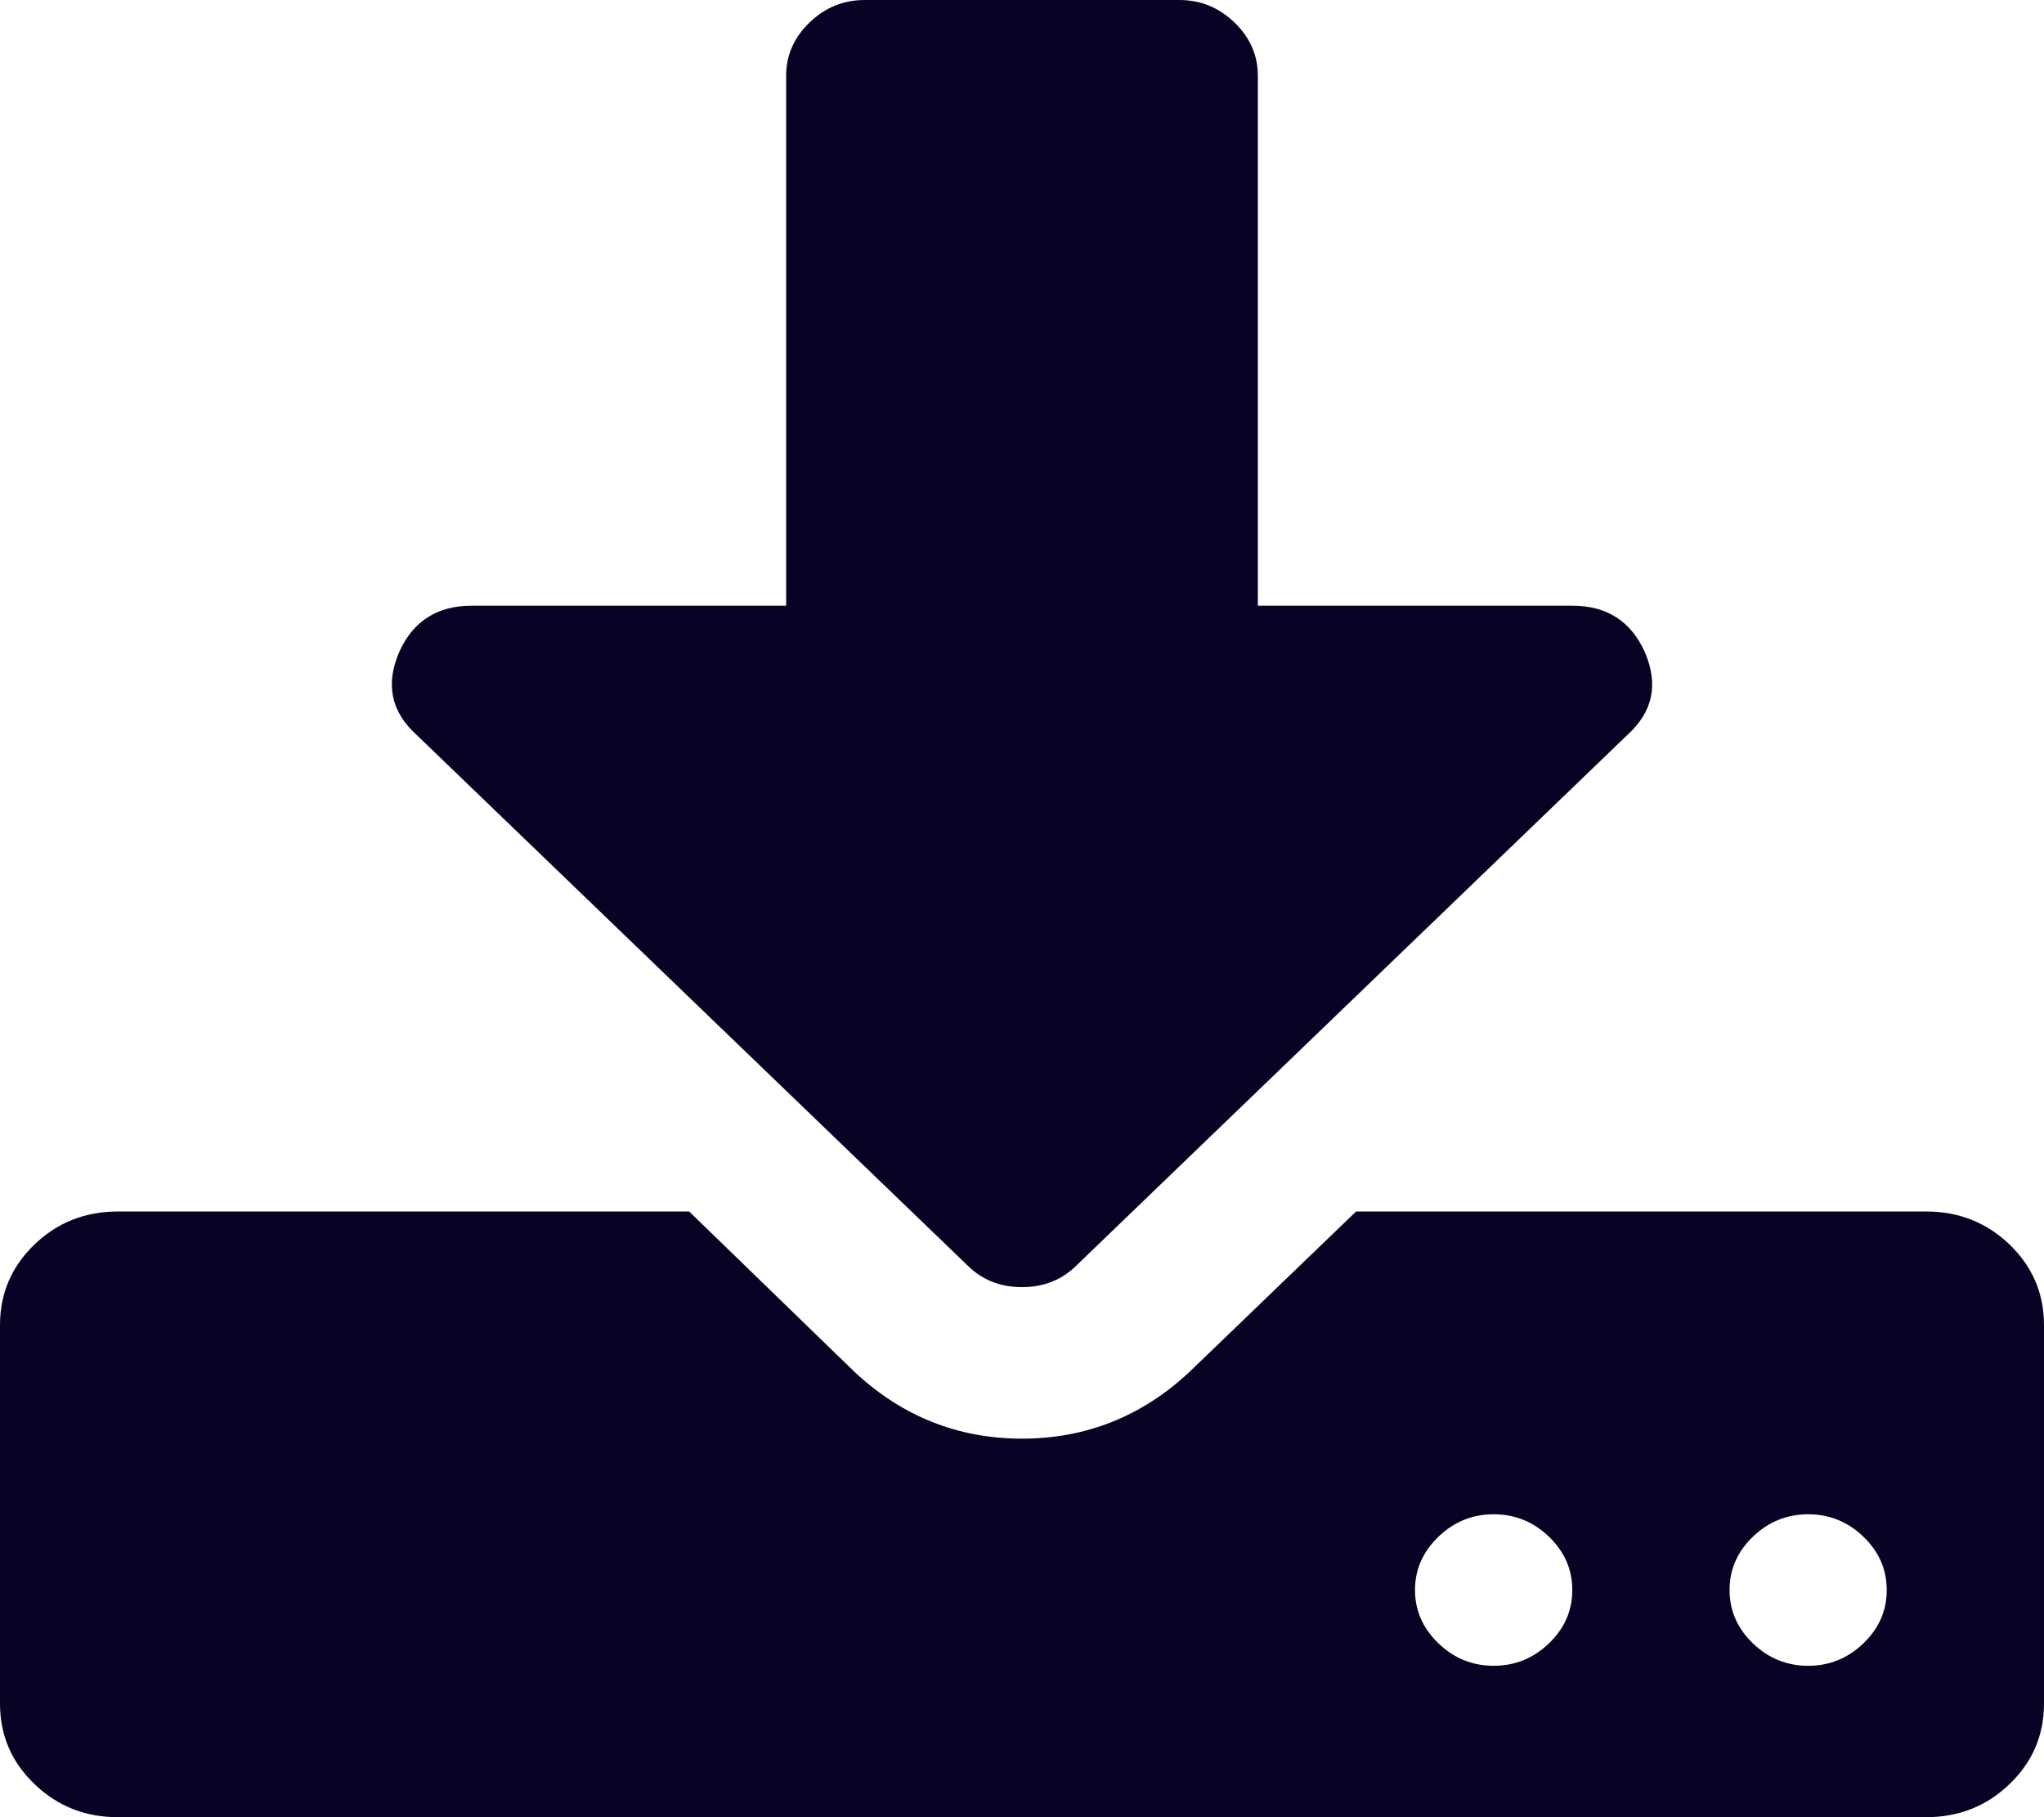 <svg width="18" height="16" viewBox="0 0 18 16" fill="none" xmlns="http://www.w3.org/2000/svg">
<path d="M13.846 14C13.846 13.819 13.778 13.663 13.641 13.531C13.504 13.399 13.341 13.333 13.154 13.333C12.966 13.333 12.804 13.399 12.667 13.531C12.53 13.663 12.461 13.819 12.461 14C12.461 14.181 12.53 14.337 12.667 14.469C12.804 14.601 12.966 14.667 13.154 14.667C13.341 14.667 13.504 14.601 13.641 14.469C13.778 14.337 13.846 14.181 13.846 14ZM16.615 14C16.615 13.819 16.547 13.663 16.41 13.531C16.273 13.399 16.111 13.333 15.923 13.333C15.736 13.333 15.573 13.399 15.436 13.531C15.299 13.663 15.231 13.819 15.231 14C15.231 14.181 15.299 14.337 15.436 14.469C15.573 14.601 15.736 14.667 15.923 14.667C16.111 14.667 16.273 14.601 16.41 14.469C16.547 14.337 16.615 14.181 16.615 14ZM18 11.667V15C18 15.278 17.899 15.514 17.697 15.708C17.495 15.903 17.25 16 16.962 16H1.038C0.75 16 0.505 15.903 0.303 15.708C0.101 15.514 0 15.278 0 15V11.667C0 11.389 0.101 11.153 0.303 10.958C0.505 10.764 0.75 10.667 1.038 10.667H6.069L7.529 12.083C7.947 12.472 8.438 12.667 9 12.667C9.562 12.667 10.053 12.472 10.471 12.083L11.942 10.667H16.962C17.25 10.667 17.495 10.764 17.697 10.958C17.899 11.153 18 11.389 18 11.667ZM14.484 5.74C14.607 6.024 14.556 6.267 14.333 6.469L9.487 11.135C9.357 11.267 9.195 11.333 9 11.333C8.805 11.333 8.643 11.267 8.513 11.135L3.667 6.469C3.444 6.267 3.393 6.024 3.516 5.74C3.638 5.469 3.851 5.333 4.154 5.333H6.923V0.667C6.923 0.486 6.992 0.33 7.129 0.198C7.266 0.066 7.428 0 7.615 0H10.385C10.572 0 10.734 0.066 10.871 0.198C11.008 0.33 11.077 0.486 11.077 0.667V5.333H13.846C14.149 5.333 14.362 5.469 14.484 5.74Z" fill="#0A0224"/>
</svg>
